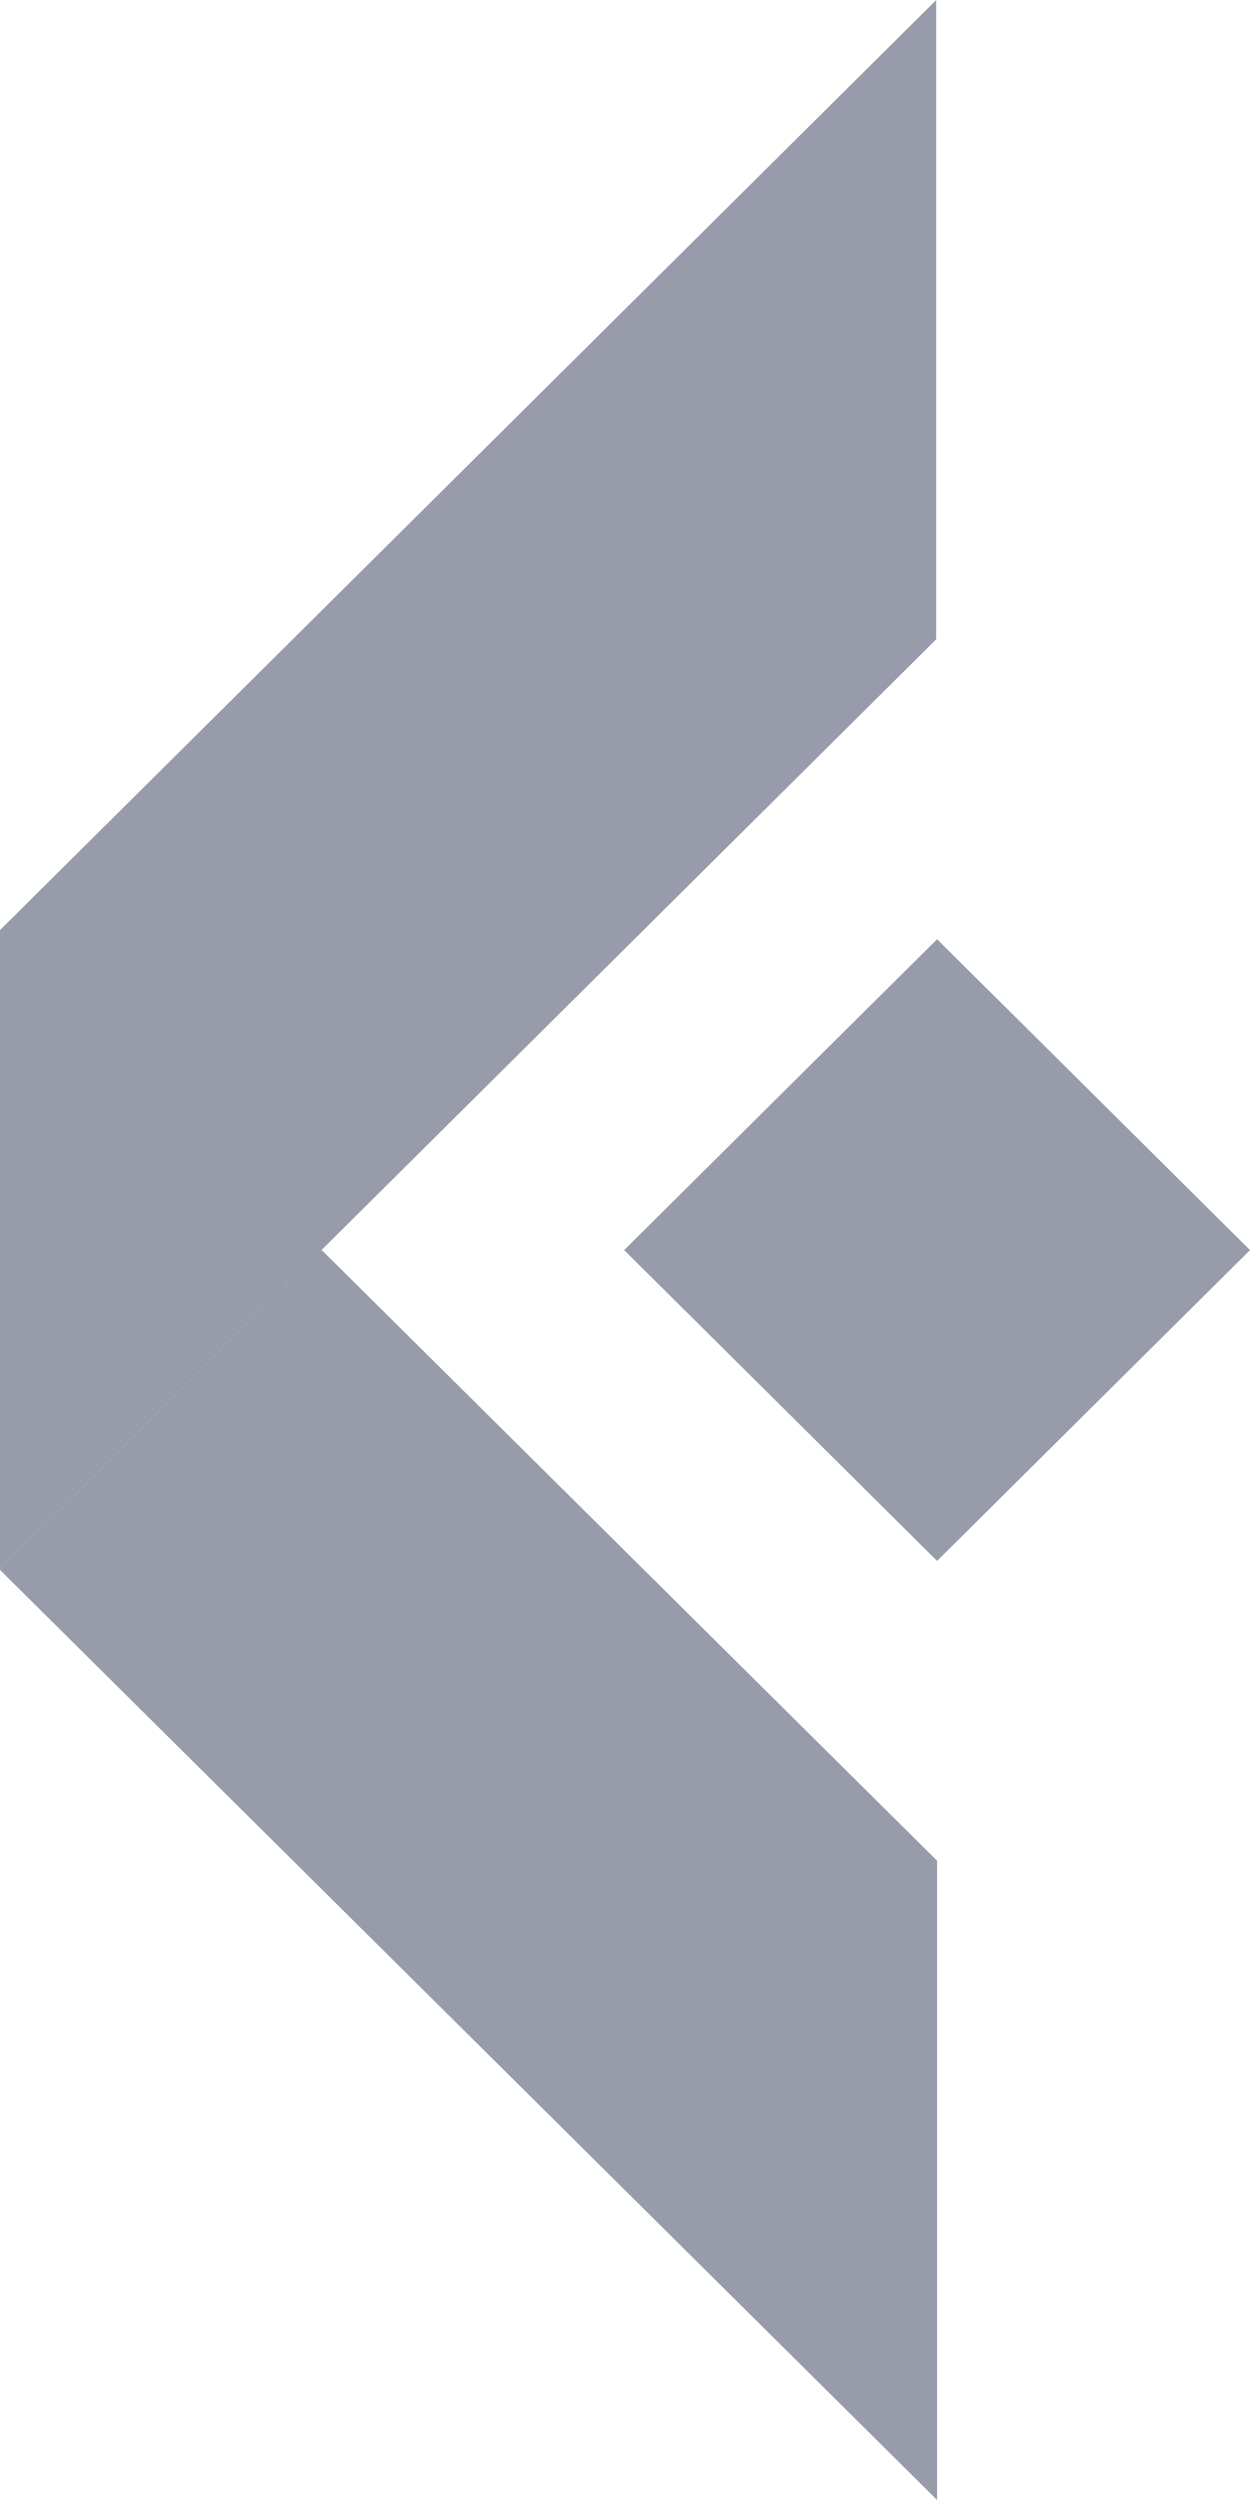<svg xmlns="http://www.w3.org/2000/svg" width="12" height="24" viewBox="0 0 12 24">
  <g id="Group_113213" data-name="Group 113213" transform="translate(-530.206 -225.287)">
    <path id="Path_143464" data-name="Path 143464" d="M-1515.547,6460.258l-.937-.931-2.067-2.053,2.067-2.054.937-.93.937.93,2.067,2.054-2.067,2.053Zm0,2.878v6.137l-9-8.933,3.091-3.068Zm-9-8.93v6.135l3.091-3.068,5.9-5.862v-6.137Z" transform="translate(2054.749 -6219.986)" fill="#989baa"/>
  </g>
</svg>
